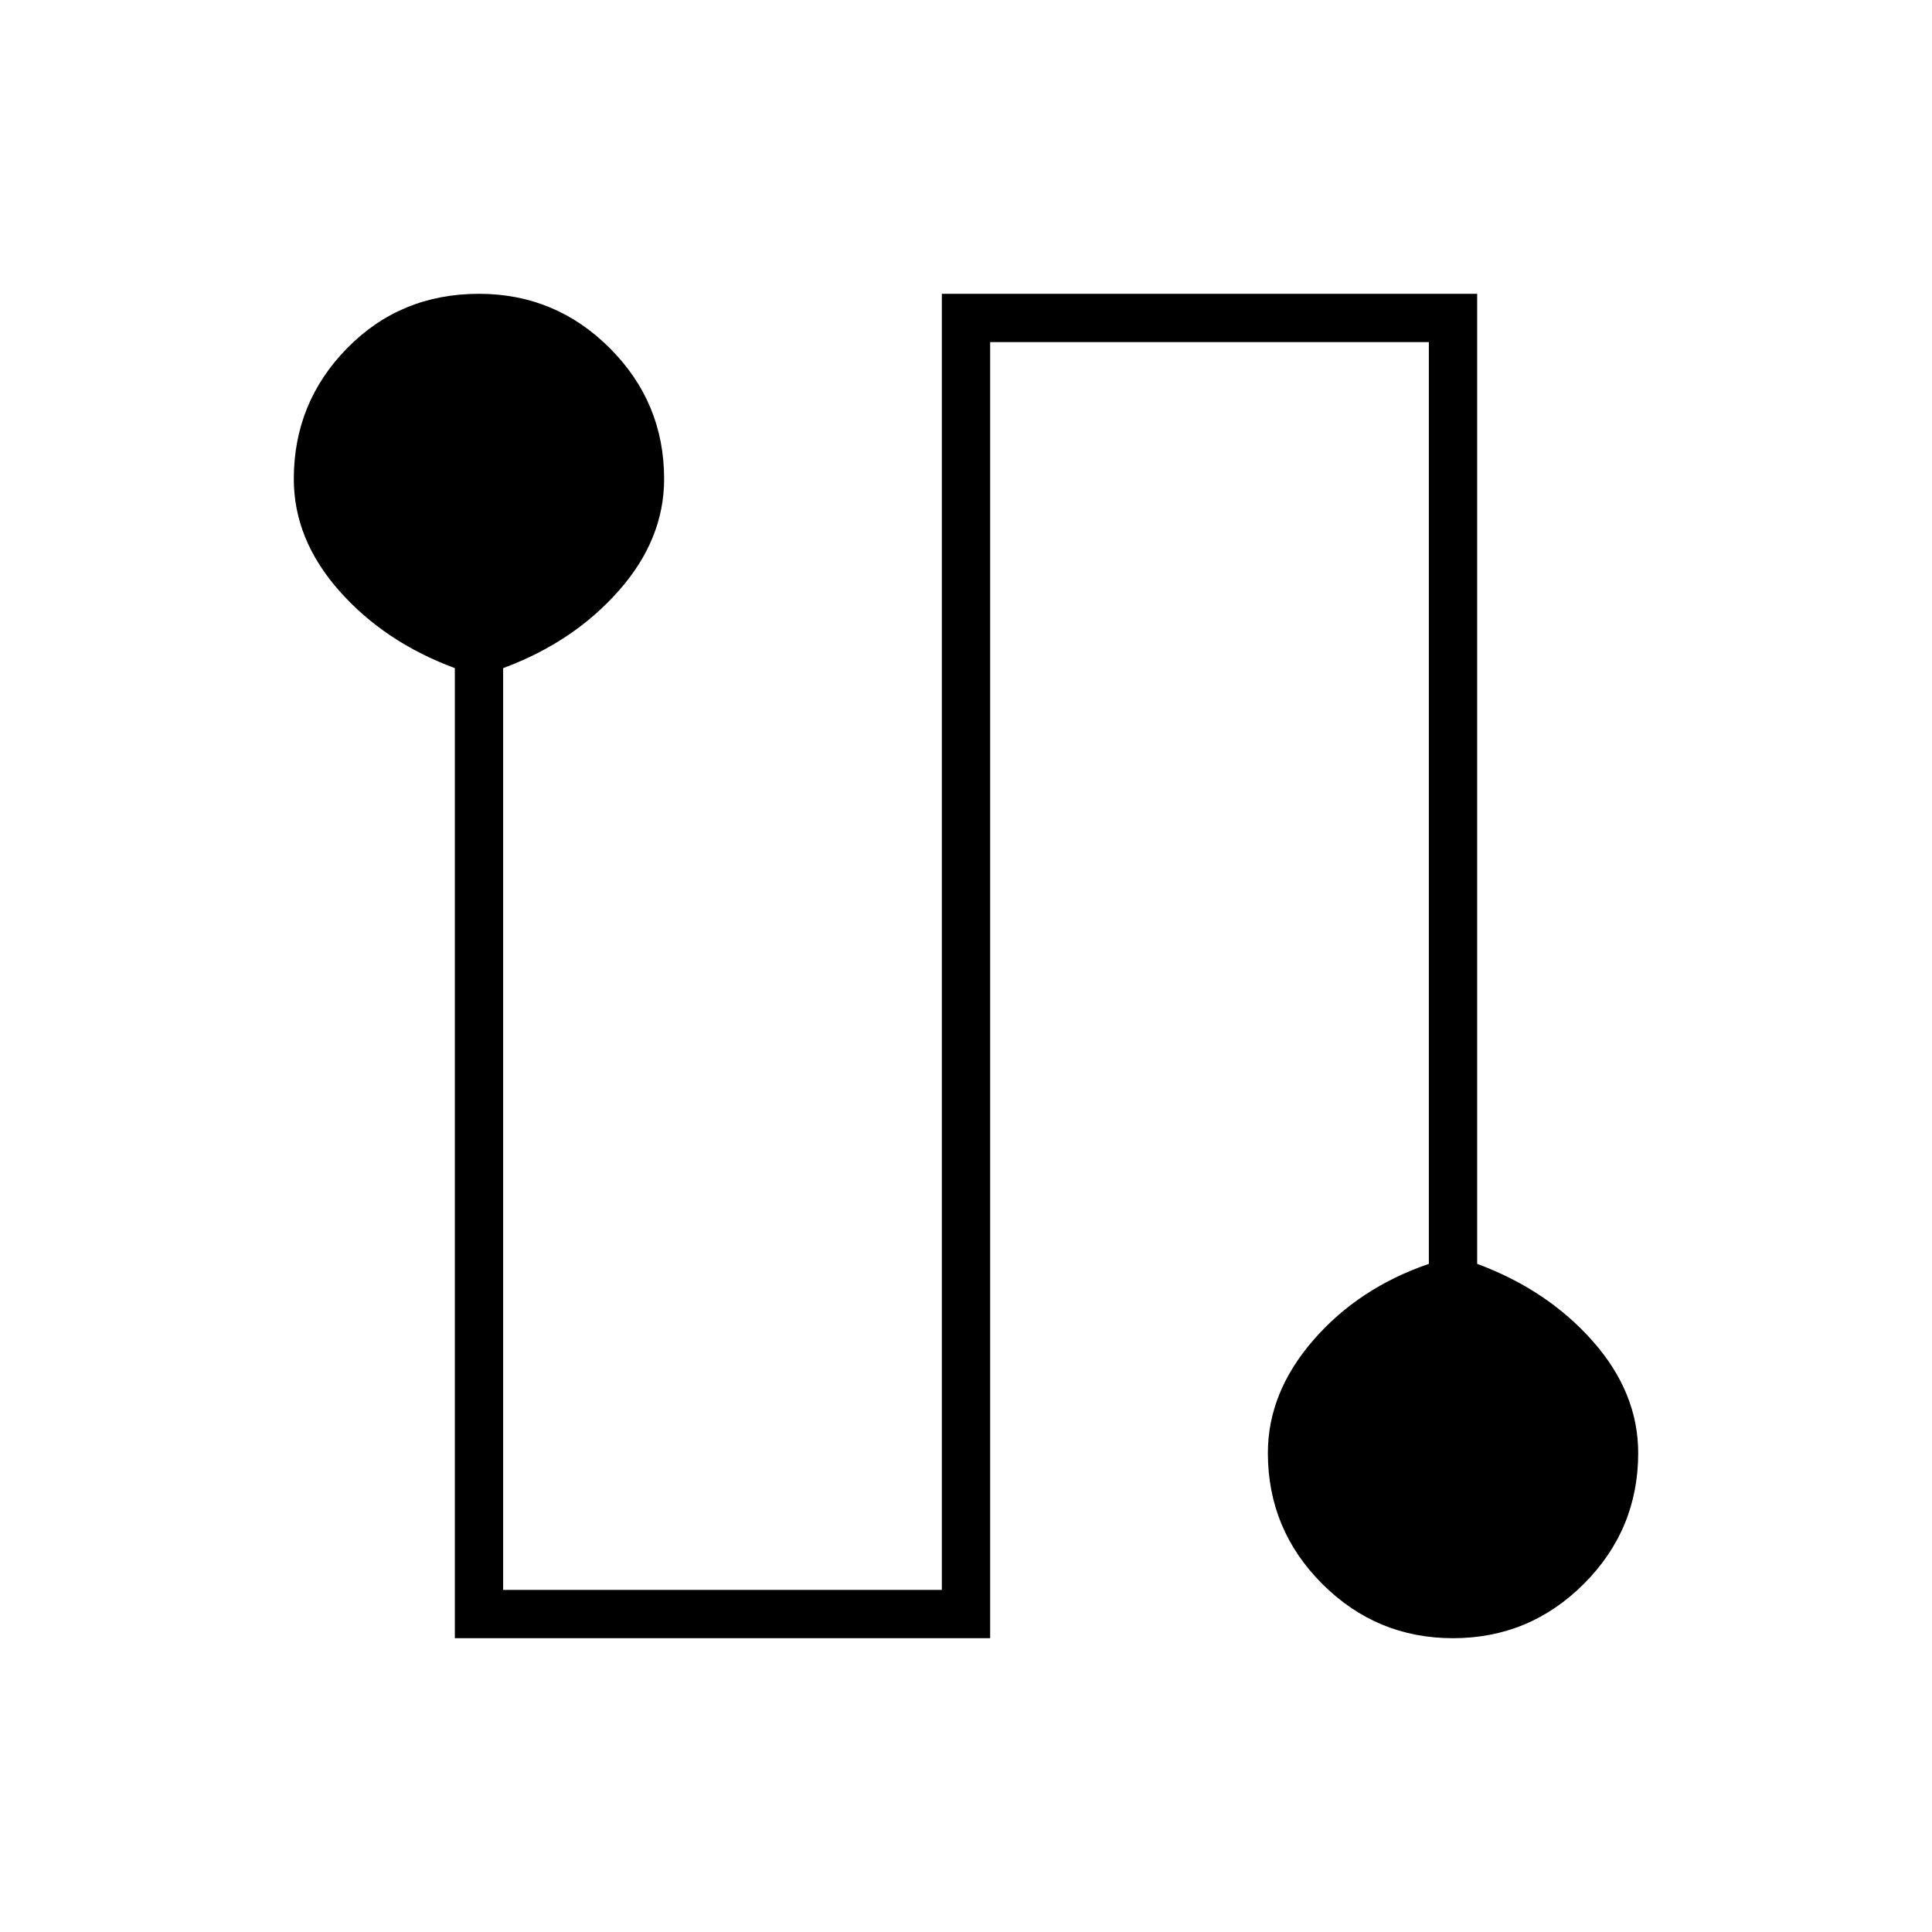 <svg xmlns="http://www.w3.org/2000/svg" height="40" width="40"><path d="M9.417 33.917V13.833q-1.459-.541-2.396-1.604-.938-1.062-.938-2.312 0-1.584 1.105-2.709 1.104-1.125 2.729-1.125 1.583 0 2.708 1.125 1.125 1.125 1.125 2.709 0 1.25-.938 2.312-.937 1.063-2.395 1.604v19.084H19.5V6.083h11.083v20.084q1.459.541 2.396 1.604.938 1.062.938 2.312 0 1.584-1.125 2.709t-2.709 1.125q-1.583 0-2.708-1.125-1.125-1.125-1.125-2.709 0-1.25.938-2.333.937-1.083 2.395-1.583V7.083H20.5v26.834Z"/></svg>